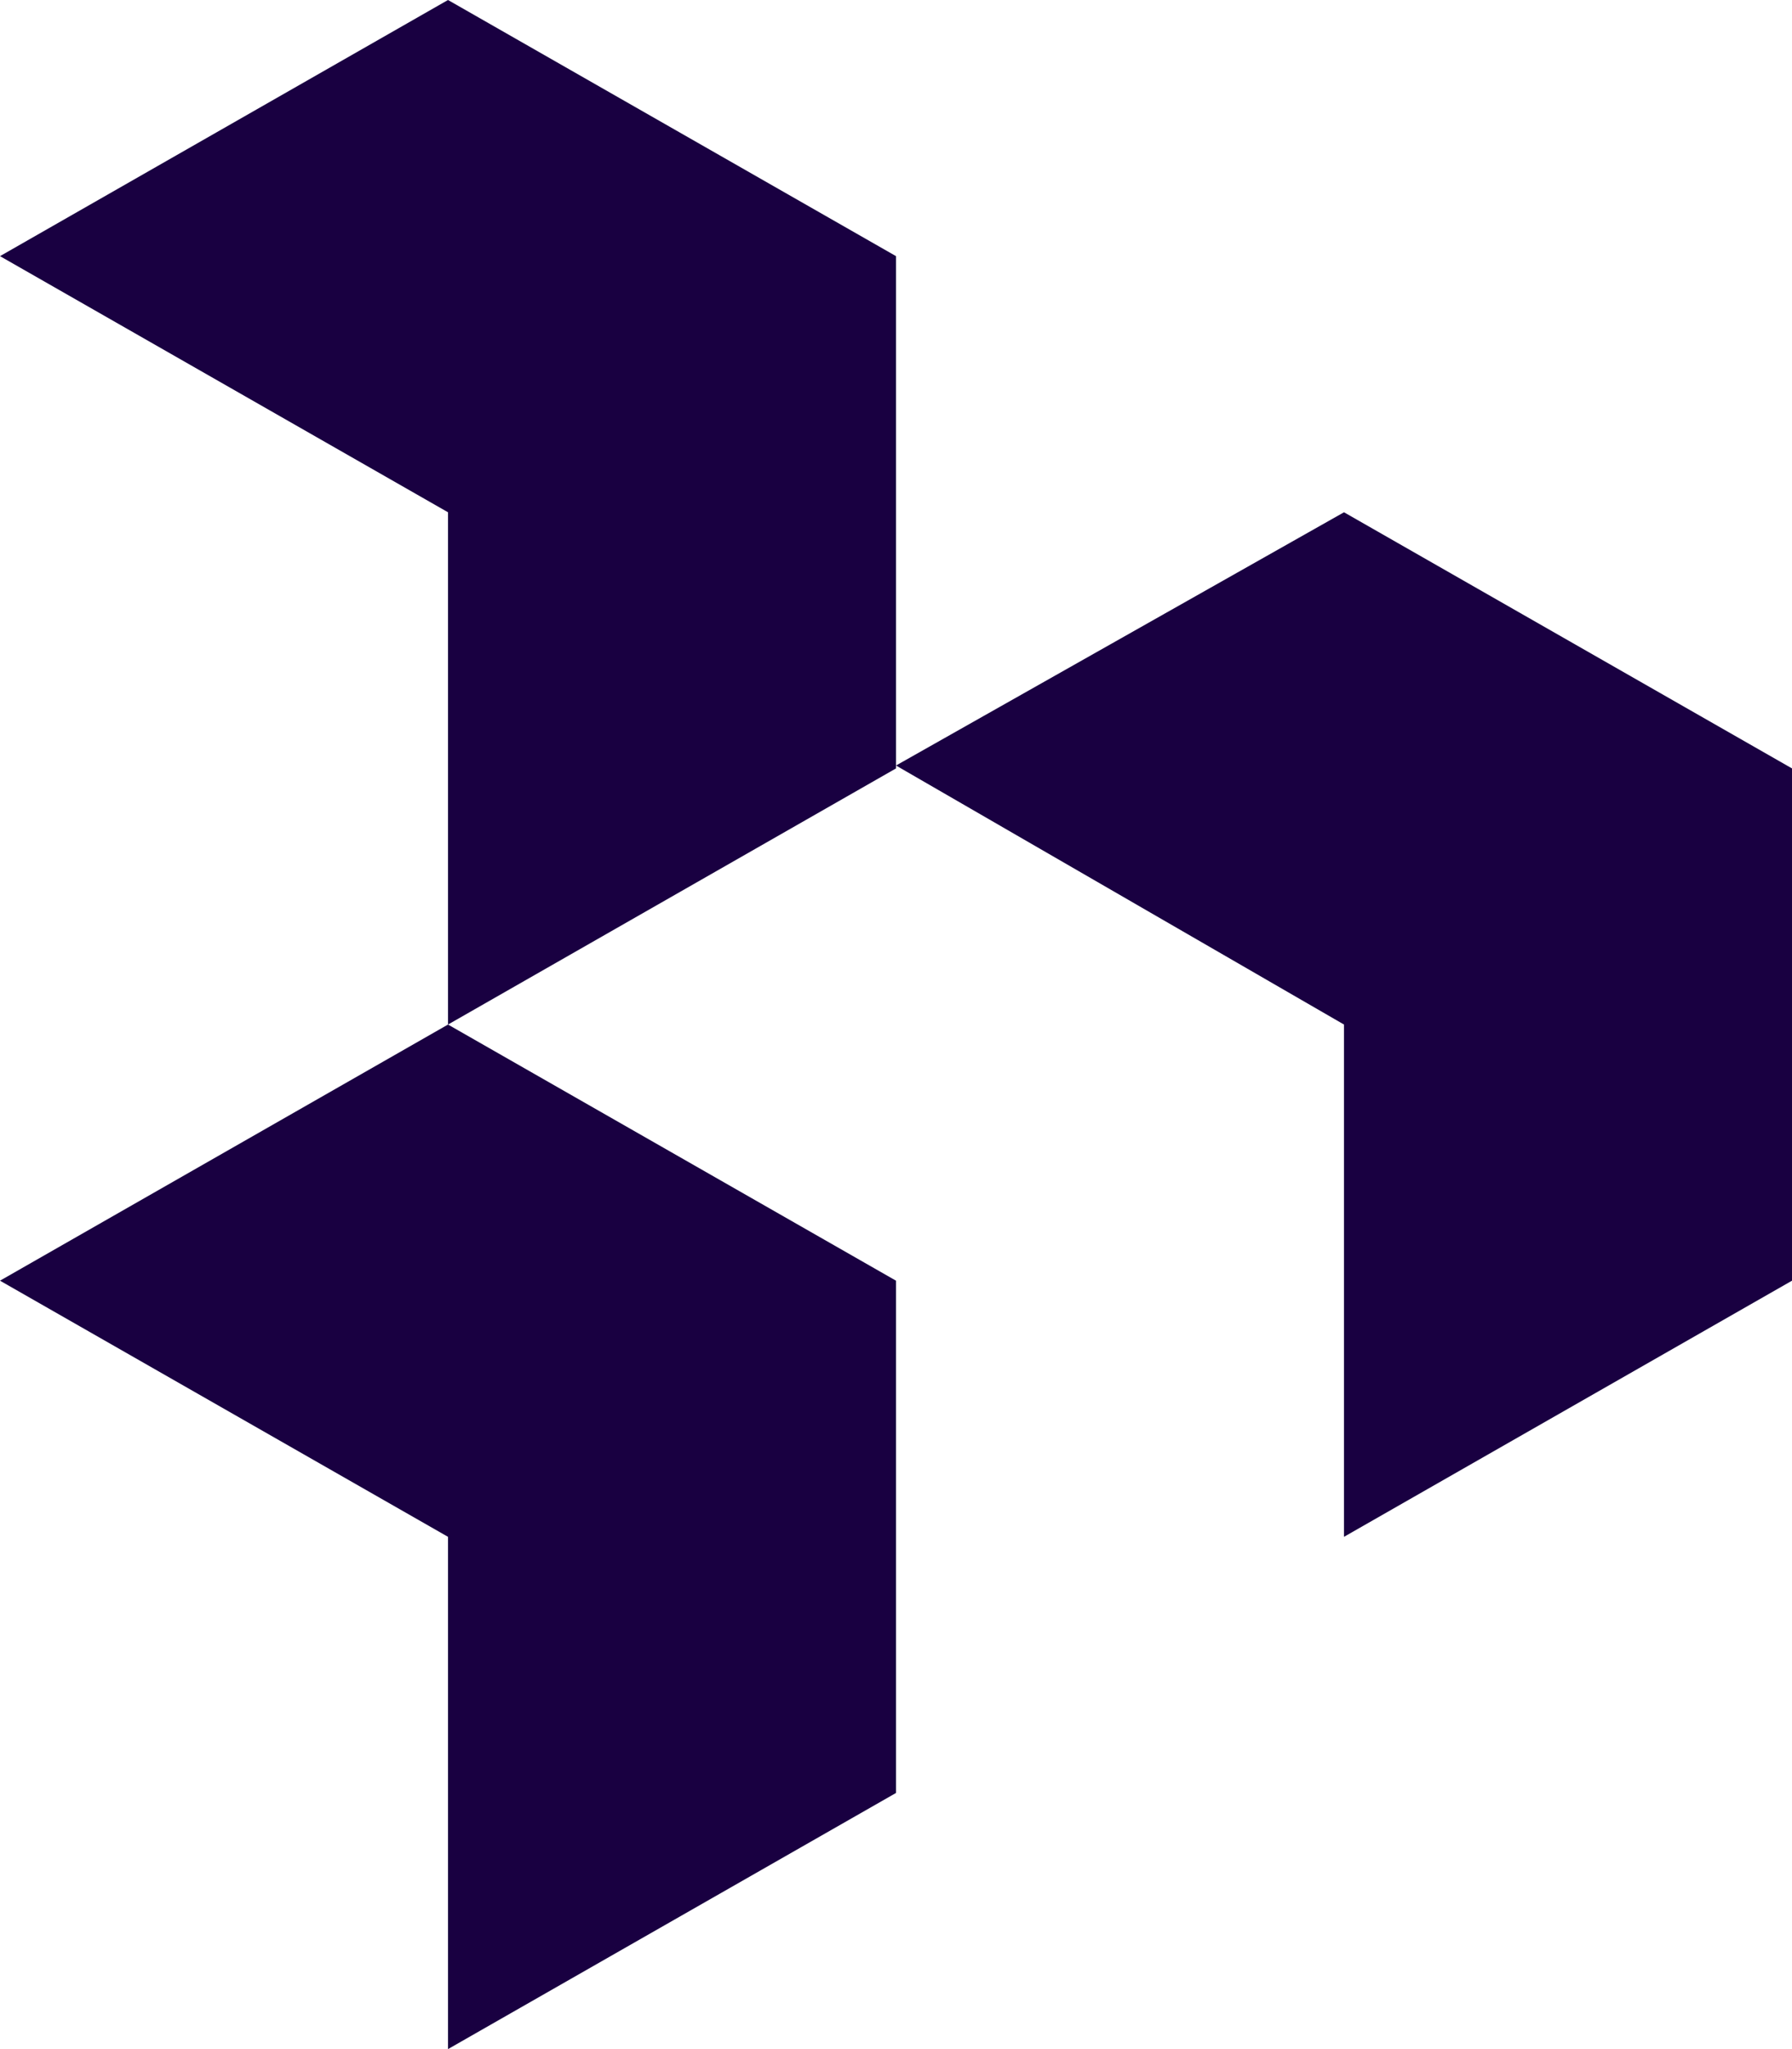 <svg fill="#190041" role="img" viewBox="0 0 21 24" xmlns="http://www.w3.org/2000/svg"><title>Dovetail</title><path d="M5.25 0L0 3l5.25 3v6L10.5 9V3Zm0 12L0 15l5.25 3v6L10.5 21v-6Zm10.5-6L10.5 8.966 15.75 12v6l5.25-3V9Z"/></svg>